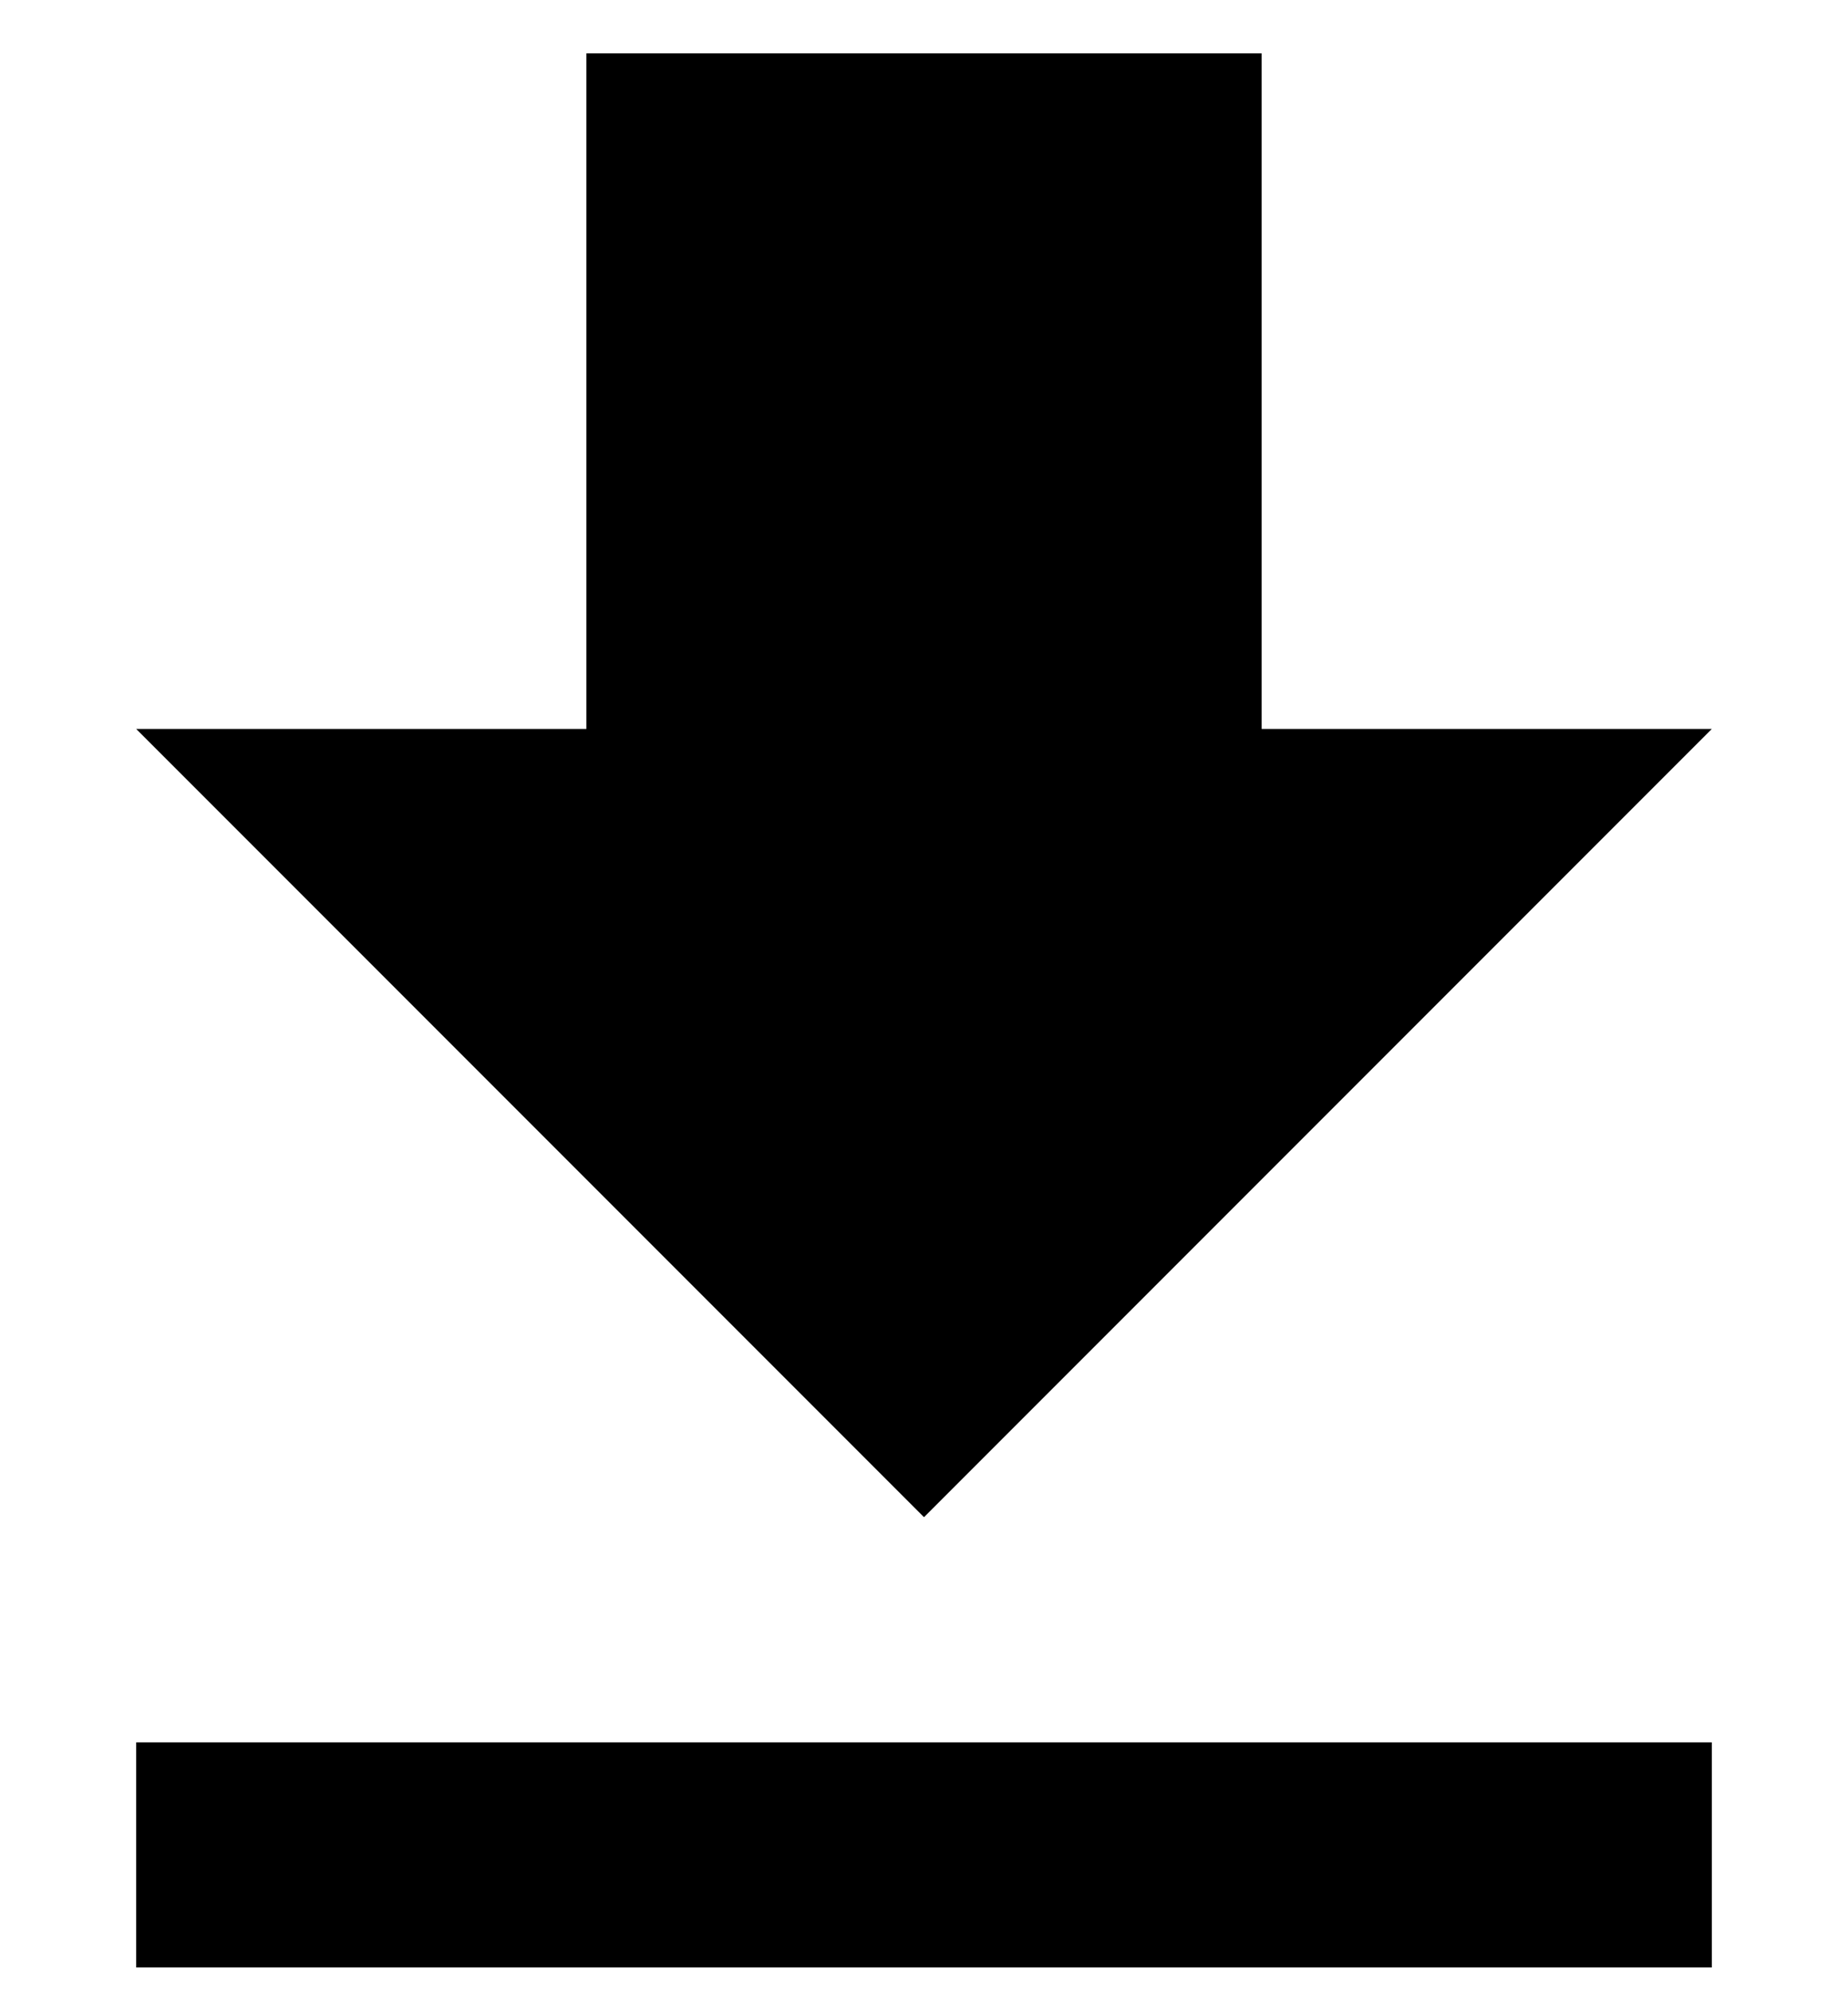 <?xml version="1.0" encoding="UTF-8"?>
<svg width="13px" height="14px" viewBox="0 0 13 14" version="1.1" xmlns="http://www.w3.org/2000/svg" xmlns:xlink="http://www.w3.org/1999/xlink">
    <!-- Generator: Sketch 48.2 (47327) - http://www.bohemiancoding.com/sketch -->
    <title>Shape</title>
    <desc>Created with Sketch.</desc>
    <defs></defs>
    <g id="Dit-is-een-Document-Page" stroke="none" stroke-width="1" fill="none" fill-rule="evenodd" transform="translate(-1177, -272)">
        <g id="File-1" transform="translate(700, 254)" fill="#000000" fill-rule="nonzero">
            <g id="ic-file-download-24px" transform="translate(474, 16)">
                <path d="M15.042,7.125 L11.875,7.125 L11.875,2.375 L7.125,2.375 L7.125,7.125 L3.958,7.125 L9.5,12.667 L15.042,7.125 Z M3.958,14.25 L3.958,15.833 L15.042,15.833 L15.042,14.25 L3.958,14.25 Z" id="Shape"></path>
            </g>
        </g>
    </g>
</svg>